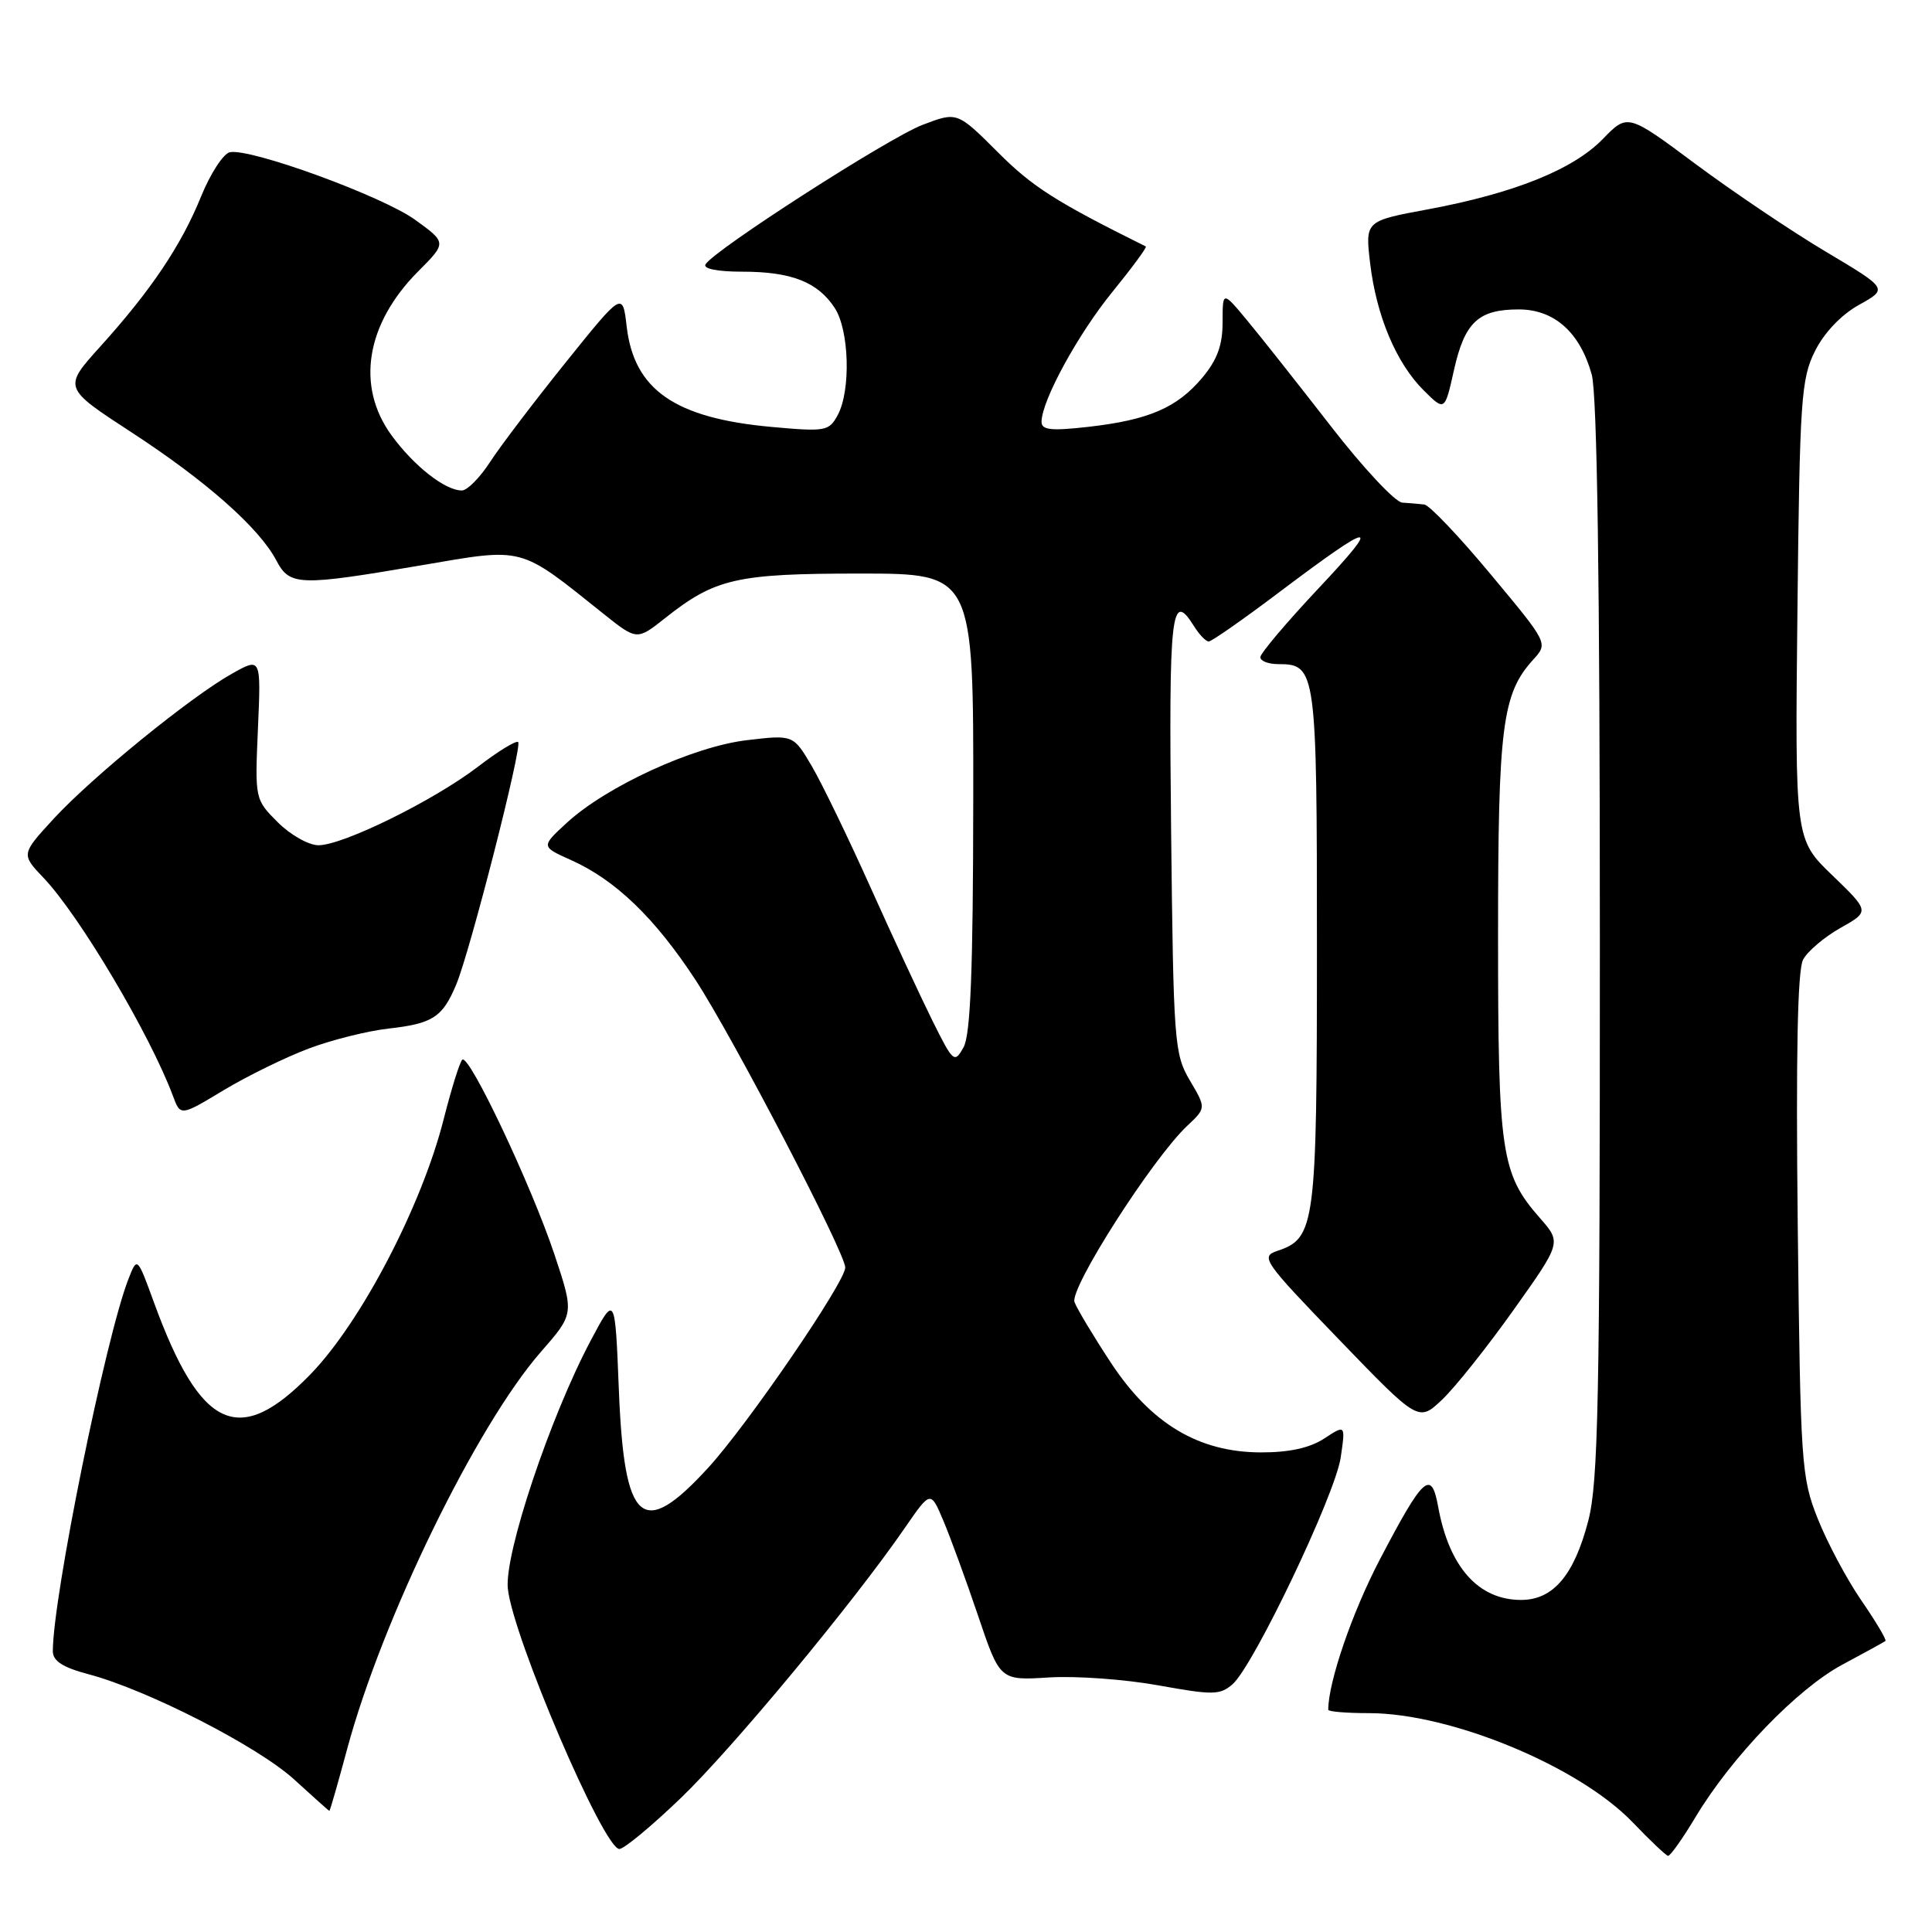 <?xml version="1.0" encoding="UTF-8" standalone="no"?>
<!DOCTYPE svg PUBLIC "-//W3C//DTD SVG 1.1//EN" "http://www.w3.org/Graphics/SVG/1.1/DTD/svg11.dtd" >
<svg xmlns="http://www.w3.org/2000/svg" xmlns:xlink="http://www.w3.org/1999/xlink" version="1.1" viewBox="0 0 256 256">
 <g >
 <path fill="currentColor"
d=" M 224.68 240.75 C 229.46 232.79 238.14 223.78 244.13 220.57 C 247.08 218.99 249.65 217.58 249.83 217.44 C 250.01 217.29 248.57 214.88 246.64 212.07 C 244.71 209.26 242.11 204.39 240.86 201.23 C 238.68 195.76 238.57 194.02 238.21 162.34 C 237.96 139.77 238.18 128.53 238.92 127.15 C 239.52 126.04 241.75 124.15 243.88 122.95 C 247.75 120.77 247.75 120.77 242.80 115.99 C 237.84 111.22 237.84 111.22 238.17 80.86 C 238.47 52.88 238.66 50.19 240.50 46.51 C 241.72 44.07 243.99 41.69 246.34 40.39 C 250.17 38.26 250.17 38.26 241.98 33.38 C 237.47 30.70 229.70 25.47 224.72 21.77 C 215.67 15.03 215.67 15.03 212.37 18.43 C 208.45 22.47 200.59 25.62 189.20 27.74 C 180.89 29.28 180.89 29.28 181.55 34.89 C 182.38 41.86 185.01 48.11 188.65 51.73 C 191.44 54.50 191.44 54.50 192.66 49.03 C 194.08 42.69 195.89 41.00 201.24 41.00 C 205.95 41.00 209.36 44.04 210.91 49.62 C 211.63 52.22 211.99 76.89 211.99 124.54 C 212.00 185.48 211.78 196.43 210.45 201.53 C 208.57 208.74 205.80 212.00 201.55 212.00 C 195.90 212.00 192.02 207.65 190.57 199.68 C 189.66 194.64 188.62 195.59 182.80 206.71 C 179.16 213.68 176.00 222.89 176.00 226.55 C 176.00 226.80 178.43 227.00 181.39 227.00 C 192.21 227.00 209.21 234.04 216.33 241.46 C 218.62 243.85 220.73 245.85 221.02 245.91 C 221.30 245.96 222.95 243.64 224.68 240.75 Z  M 90.21 238.25 C 97.07 231.66 113.10 212.33 119.90 202.45 C 123.31 197.50 123.31 197.50 125.00 201.50 C 125.93 203.70 128.00 209.36 129.60 214.09 C 132.50 222.68 132.50 222.68 139.00 222.27 C 142.57 222.05 149.10 222.52 153.50 223.32 C 160.74 224.63 161.67 224.61 163.33 223.16 C 166.13 220.69 176.92 198.07 177.65 193.13 C 178.29 188.76 178.29 188.76 175.47 190.61 C 173.56 191.86 170.83 192.46 167.07 192.45 C 158.82 192.43 152.51 188.65 147.18 180.54 C 144.89 177.06 142.73 173.46 142.38 172.54 C 141.69 170.74 152.73 153.48 157.33 149.16 C 159.82 146.82 159.82 146.82 157.66 143.16 C 155.60 139.67 155.49 138.13 155.18 110.25 C 154.86 80.91 155.18 78.11 158.23 83.00 C 158.92 84.10 159.79 85.00 160.16 85.00 C 160.54 85.00 164.69 82.10 169.40 78.55 C 182.16 68.93 183.33 68.79 174.75 77.92 C 170.49 82.45 167.00 86.58 167.00 87.08 C 167.00 87.59 168.07 88.00 169.38 88.00 C 174.40 88.00 174.50 88.74 174.50 125.50 C 174.50 162.35 174.28 164.07 169.28 165.74 C 166.98 166.51 167.35 167.05 177.41 177.48 C 187.96 188.42 187.96 188.42 191.09 185.46 C 192.81 183.83 197.07 178.48 200.56 173.57 C 206.90 164.65 206.90 164.65 204.06 161.41 C 198.90 155.54 198.50 152.84 198.50 124.00 C 198.50 96.15 199.04 91.92 203.19 87.37 C 205.13 85.23 205.13 85.23 197.54 76.12 C 193.37 71.10 189.40 66.93 188.73 66.85 C 188.05 66.77 186.74 66.66 185.81 66.60 C 184.88 66.55 180.60 61.97 176.31 56.43 C 172.01 50.89 167.04 44.60 165.25 42.45 C 162.00 38.54 162.00 38.54 162.00 42.70 C 162.00 45.75 161.28 47.70 159.30 50.06 C 155.95 54.04 152.20 55.65 144.21 56.56 C 139.26 57.12 138.00 56.98 138.01 55.88 C 138.03 53.08 142.84 44.27 147.43 38.64 C 150.03 35.44 152.01 32.75 151.83 32.66 C 139.93 26.75 136.81 24.77 132.24 20.19 C 126.83 14.79 126.83 14.79 122.23 16.55 C 117.74 18.27 94.69 33.08 93.49 35.02 C 93.12 35.61 95.05 36.00 98.39 36.00 C 104.87 36.00 108.36 37.37 110.60 40.80 C 112.53 43.73 112.76 51.72 111.01 54.98 C 109.85 57.14 109.42 57.22 102.23 56.57 C 89.44 55.41 84.02 51.66 83.04 43.28 C 82.50 38.64 82.50 38.64 74.92 48.07 C 70.75 53.26 66.25 59.18 64.92 61.24 C 63.59 63.29 61.92 64.98 61.21 64.99 C 58.99 65.01 54.82 61.73 51.85 57.64 C 47.15 51.15 48.49 42.93 55.38 35.99 C 59.20 32.16 59.20 32.16 55.03 29.14 C 50.68 25.99 33.19 19.61 30.46 20.17 C 29.60 20.35 27.88 22.99 26.65 26.02 C 24.01 32.53 20.03 38.45 13.27 45.94 C 8.36 51.38 8.36 51.38 17.43 57.29 C 27.32 63.73 34.34 69.95 36.61 74.25 C 38.39 77.64 39.56 77.68 55.80 74.91 C 69.60 72.55 68.68 72.31 79.94 81.31 C 84.39 84.86 84.39 84.86 88.11 81.92 C 94.76 76.64 97.58 76.00 113.97 76.00 C 129.00 76.00 129.00 76.00 128.96 106.25 C 128.94 128.57 128.60 137.09 127.68 138.76 C 126.47 140.93 126.31 140.79 123.56 135.26 C 121.99 132.09 118.30 124.16 115.37 117.63 C 112.44 111.10 108.94 103.87 107.59 101.56 C 105.12 97.35 105.12 97.35 98.95 98.08 C 91.84 98.92 80.34 104.20 75.09 109.04 C 71.68 112.18 71.68 112.18 75.66 113.96 C 81.57 116.61 86.78 121.63 92.18 129.88 C 97.13 137.45 112.00 166.02 112.00 167.95 C 112.00 169.88 99.10 188.73 93.87 194.45 C 85.08 204.07 82.71 202.01 82.00 184.13 C 81.50 171.56 81.50 171.56 78.32 177.54 C 72.89 187.74 66.81 205.94 67.29 210.50 C 67.98 216.97 79.99 245.00 82.07 245.00 C 82.69 245.00 86.35 241.96 90.21 238.25 Z  M 46.00 231.75 C 50.64 214.52 63.16 188.86 71.67 179.13 C 76.08 174.09 76.08 174.09 73.49 166.29 C 70.43 157.10 62.13 139.54 61.25 140.42 C 60.91 140.75 59.81 144.28 58.80 148.26 C 55.88 159.81 47.83 175.22 41.13 182.11 C 31.67 191.84 26.58 189.50 20.40 172.58 C 18.18 166.50 18.18 166.50 17.01 169.50 C 13.99 177.26 7.00 211.66 7.00 218.79 C 7.00 220.09 8.31 220.94 11.75 221.85 C 19.60 223.94 34.20 231.42 39.00 235.81 C 41.48 238.07 43.56 239.94 43.64 239.96 C 43.72 239.98 44.78 236.29 46.00 231.75 Z  M 40.93 138.93 C 43.98 137.78 48.73 136.60 51.49 136.29 C 57.35 135.63 58.64 134.79 60.45 130.46 C 62.30 126.03 69.23 98.90 68.66 98.33 C 68.41 98.07 66.01 99.54 63.35 101.58 C 57.49 106.07 45.45 112.00 42.20 112.00 C 40.91 112.00 38.48 110.63 36.81 108.96 C 33.78 105.93 33.77 105.89 34.18 96.51 C 34.59 87.10 34.59 87.10 30.73 89.27 C 25.23 92.36 12.23 102.94 7.13 108.47 C 2.79 113.19 2.79 113.19 5.79 116.34 C 10.55 121.35 19.87 137.07 22.91 145.20 C 23.91 147.91 23.91 147.91 29.65 144.45 C 32.80 142.56 37.88 140.07 40.93 138.93 Z "/>
</g>
</svg>